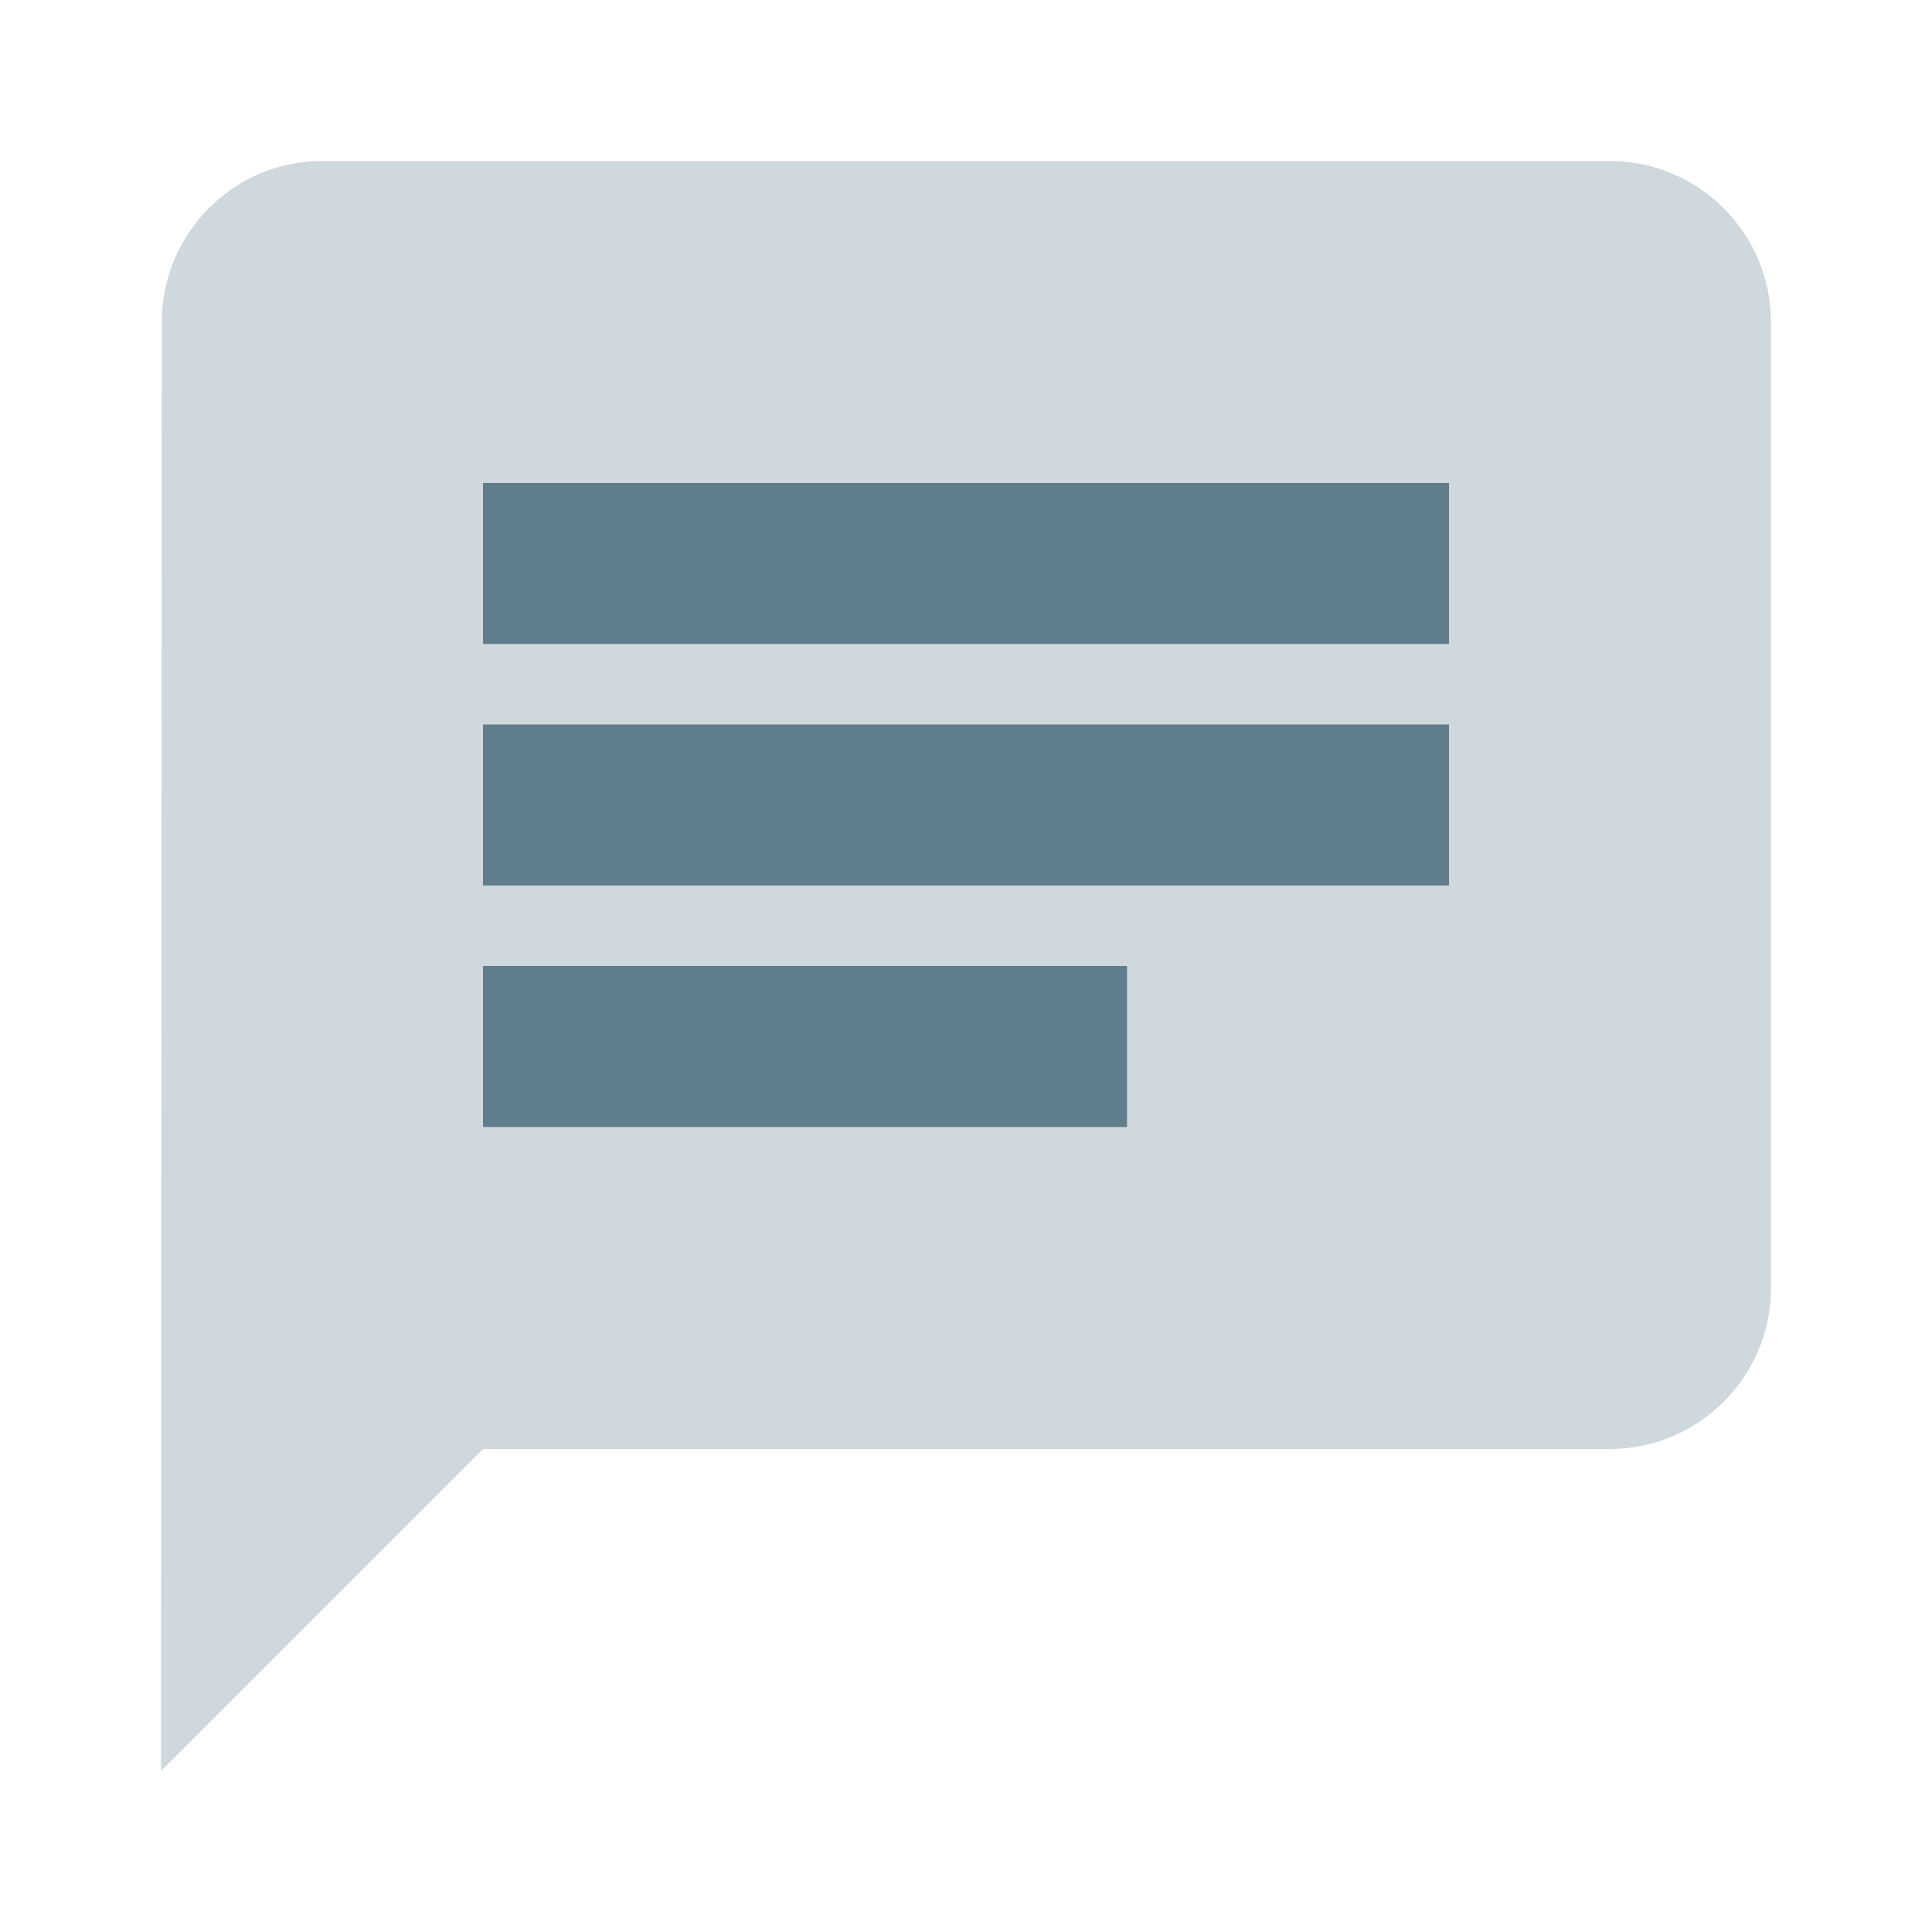 <svg version="1.1" xmlns="http://www.w3.org/2000/svg" viewBox="0 0 24 24" enable-background="new 0 0 24 24"><path fill="#CFD8DC" d="M20,2H4C2.9,2,2.01,2.9,2.01,4L2,22l4-4h14c1.1,0,2-0.9,2-2V4C22,2.9,21.1,2,20,2z"/><path fill="#607D8B" d="M6,9h12v2H6V9z M14,14H6v-2h8V14z M18,8H6V6h12V8z"/><path fill="none" d="M0,0h24v24H0V0z"/></svg>